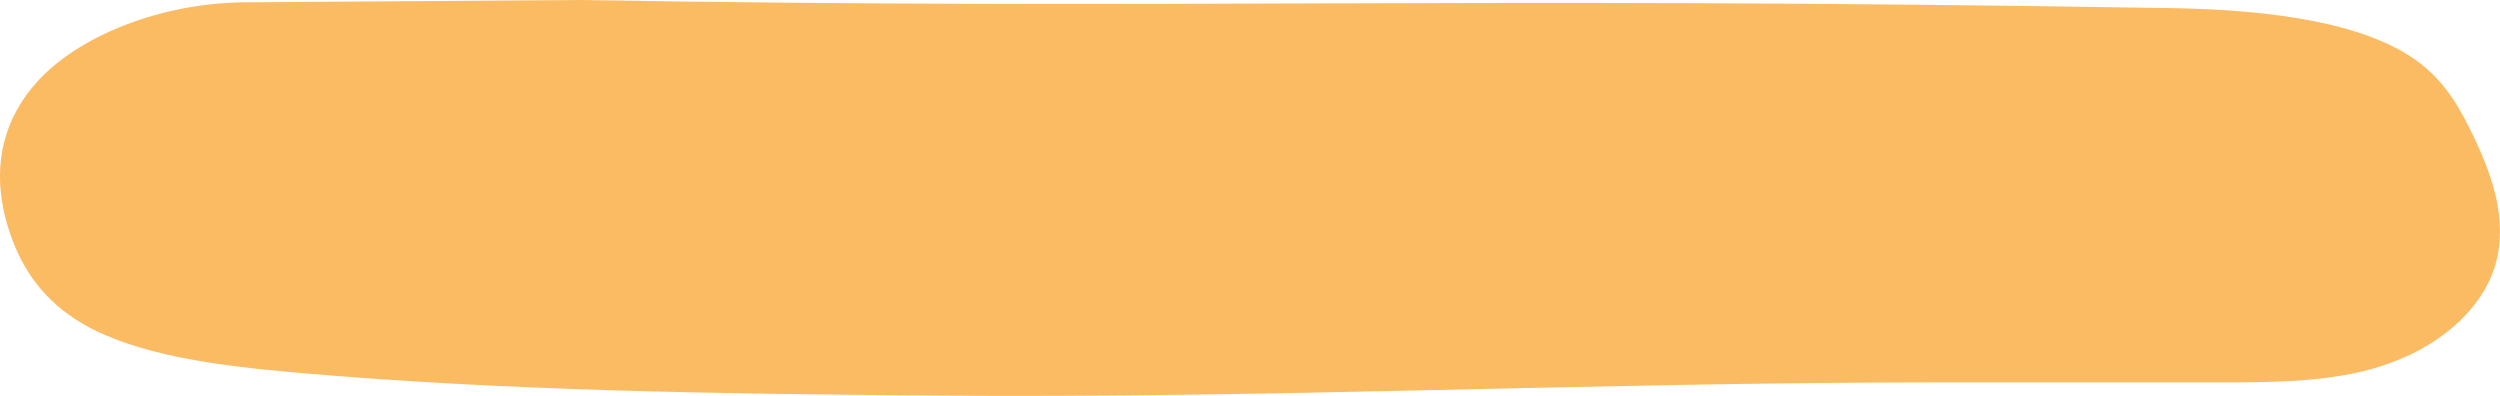 <svg width="341" height="54" viewBox="0 0 341 54" fill="none" xmlns="http://www.w3.org/2000/svg">
<path d="M78.971 0C162.807 1.385 195.901 -0.532 296.215 1.108C307.93 1.307 320.893 2.637 328.703 7.644C332.959 10.381 335.088 13.971 336.845 17.494C339.852 23.51 342.136 29.825 340.398 36.007C338.661 42.189 332.276 48.272 322.104 50.687C315.954 52.138 309.081 52.16 302.423 52.16H264.118C216.831 52.16 173.448 54.376 126.161 53.944C97.46 53.7 68.682 53.312 40.255 50.809C29.809 49.889 18.778 48.482 11.378 44.217C5.814 41.004 3.042 36.561 1.48 32.152C-0.98 25.216 -0.707 17.748 4.858 11.389C10.422 5.03 22 0.155 34.475 0.31L78.971 0Z" fill="#FBBB62"/>
</svg>
